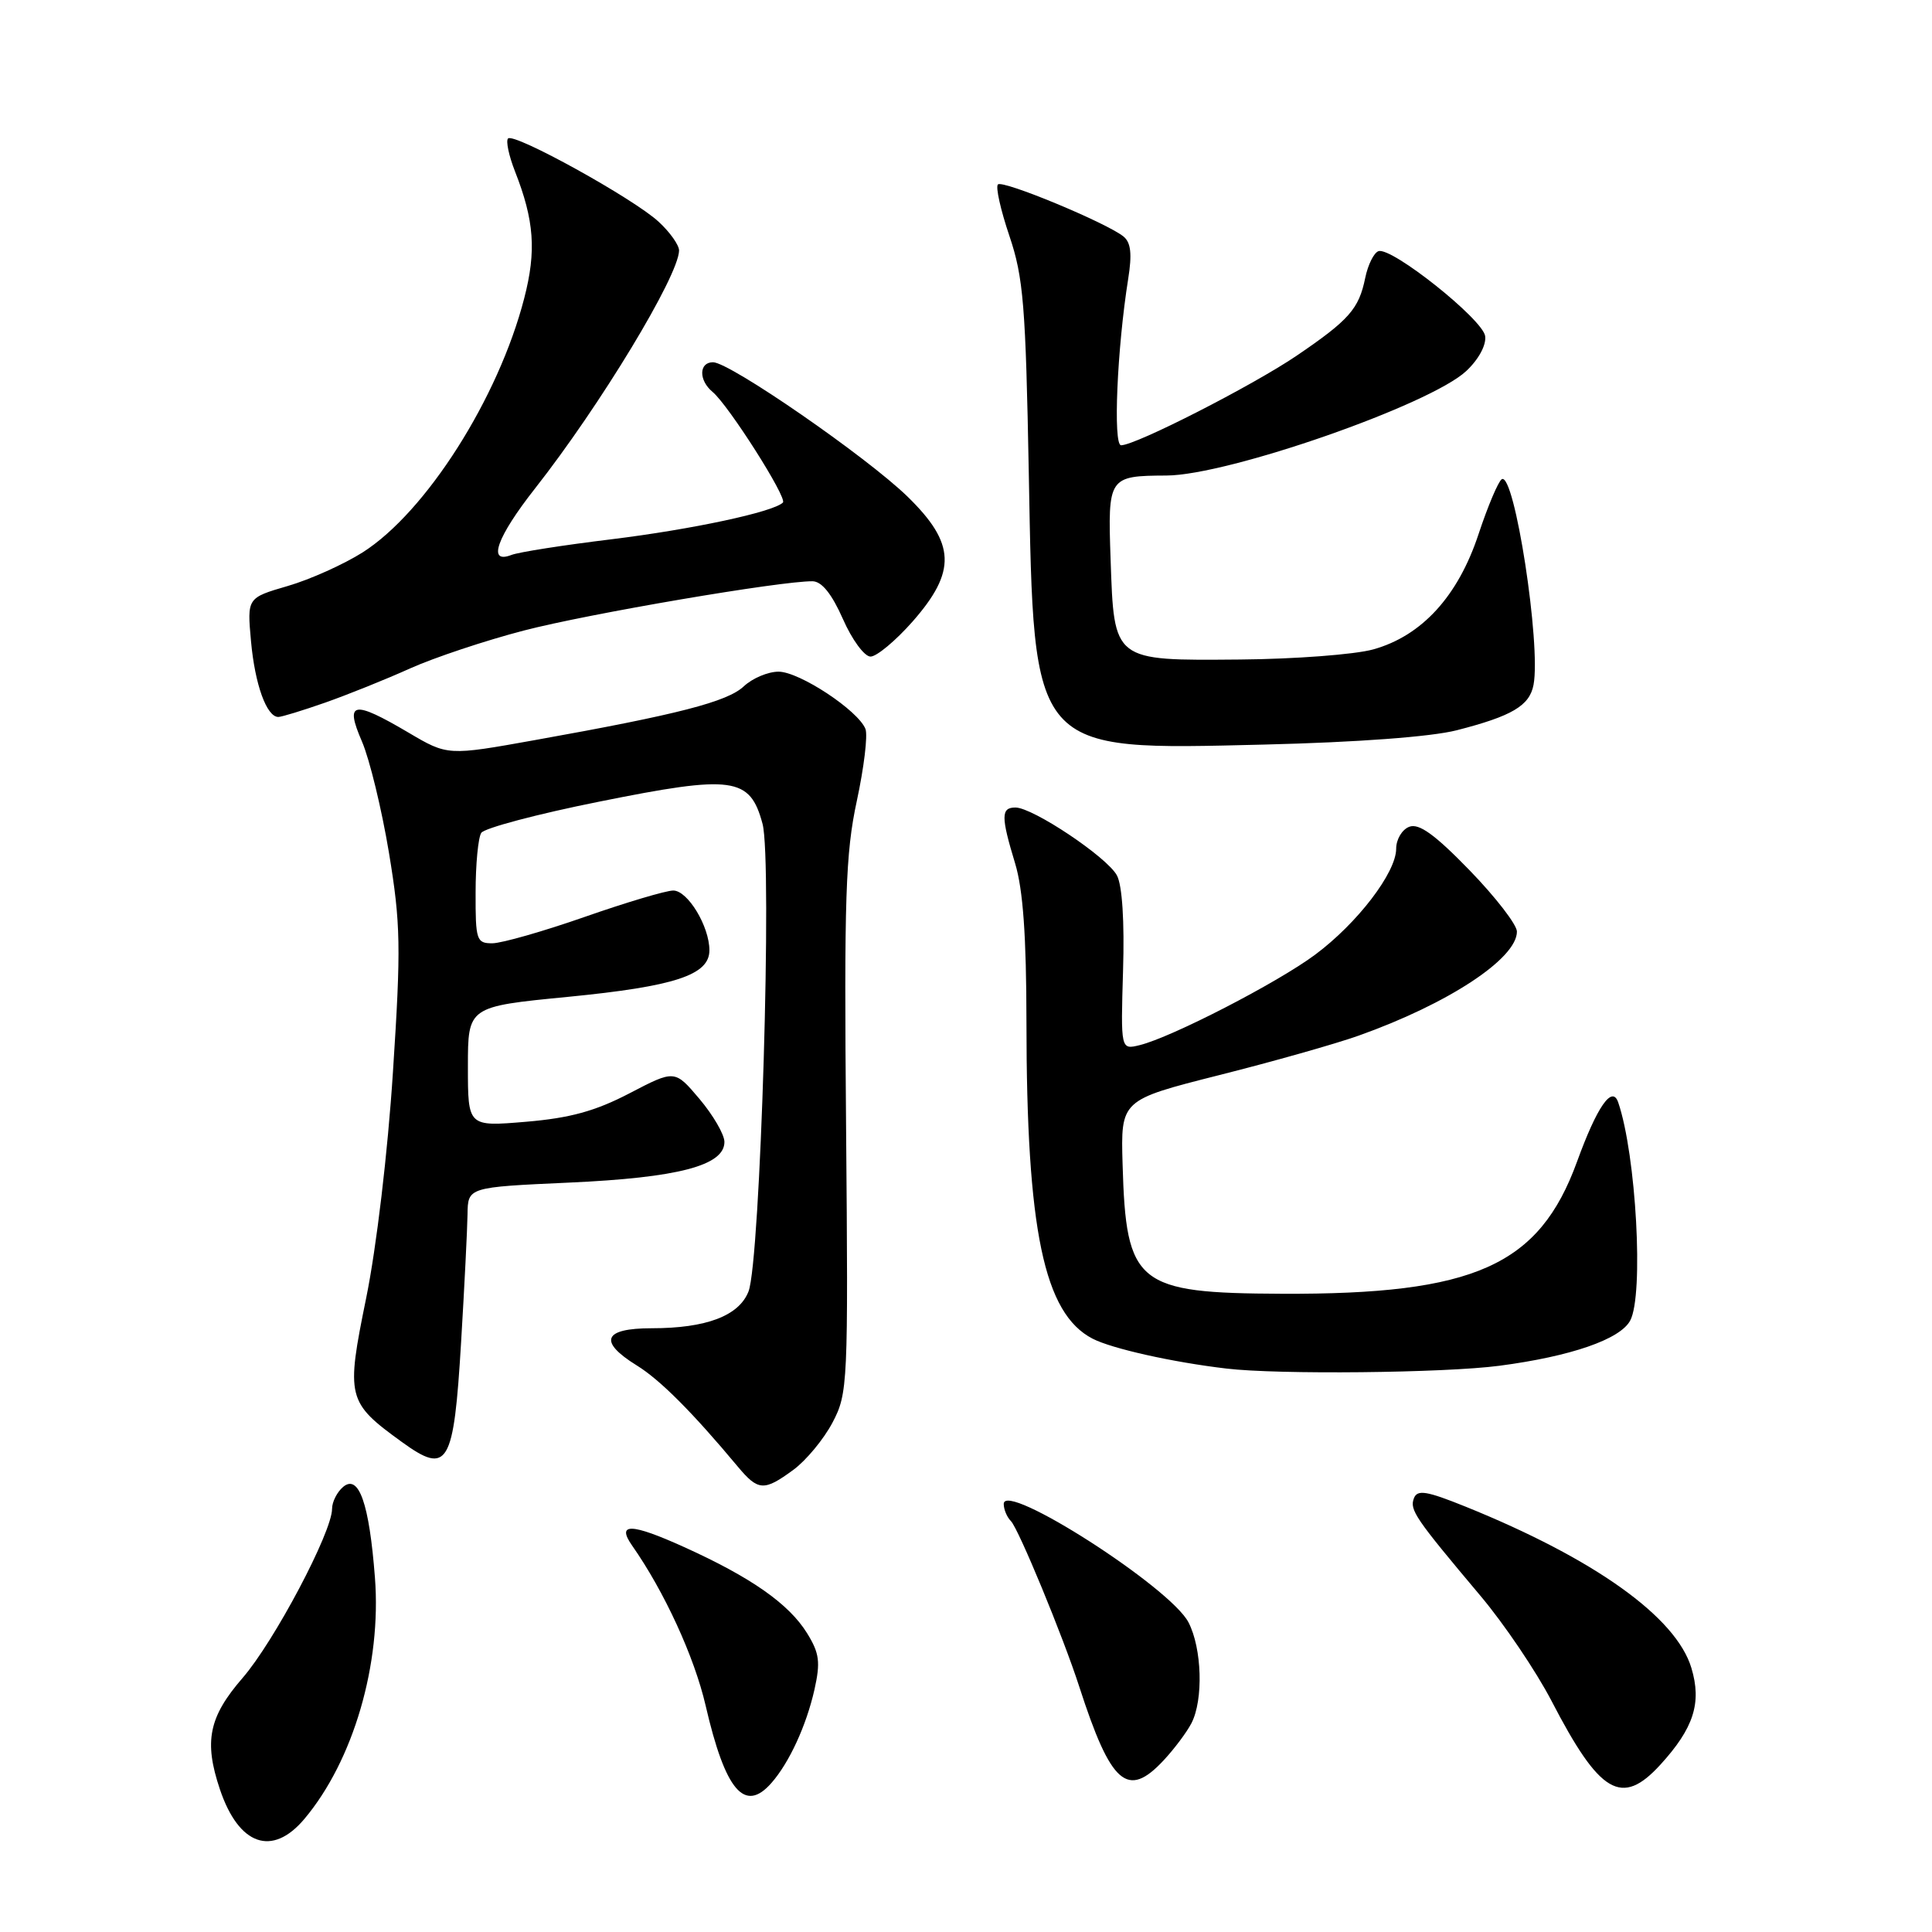 <?xml version="1.0" encoding="UTF-8" standalone="no"?>
<!DOCTYPE svg PUBLIC "-//W3C//DTD SVG 1.1//EN" "http://www.w3.org/Graphics/SVG/1.1/DTD/svg11.dtd" >
<svg xmlns="http://www.w3.org/2000/svg" xmlns:xlink="http://www.w3.org/1999/xlink" version="1.1" viewBox="0 0 256 256">
 <g >
 <path fill="currentColor"
d=" M 40.33 241.02 C 46.82 233.31 50.57 220.49 49.68 209.03 C 48.93 199.22 47.55 195.30 45.48 197.01 C 44.67 197.69 44.00 199.00 44.00 199.93 C 44.00 203.01 36.35 217.48 32.15 222.33 C 27.66 227.51 27.00 230.74 29.14 237.10 C 31.64 244.53 36.07 246.08 40.33 241.02 Z  M 102.22 236.25 C 104.59 233.55 106.84 228.65 107.92 223.88 C 108.73 220.24 108.58 219.06 106.95 216.42 C 104.54 212.52 99.53 209.01 90.64 204.99 C 83.64 201.82 81.64 201.76 83.76 204.80 C 88.02 210.87 92.01 219.55 93.50 226.00 C 96.11 237.29 98.67 240.30 102.22 236.25 Z  M 220.00 233.84 C 224.43 228.99 225.51 225.64 224.12 221.02 C 222.10 214.27 211.29 206.55 194.20 199.64 C 189.02 197.55 187.80 197.35 187.35 198.53 C 186.76 200.07 187.50 201.15 196.19 211.48 C 199.32 215.20 203.54 221.45 205.58 225.37 C 211.99 237.74 214.88 239.44 220.00 233.84 Z  M 154.19 233.25 C 155.60 231.74 157.26 229.52 157.88 228.32 C 159.47 225.22 159.27 218.42 157.48 214.97 C 155.09 210.33 133.00 196.18 133.00 199.28 C 133.00 200.01 133.43 201.03 133.95 201.55 C 134.96 202.56 140.86 216.84 143.01 223.50 C 147.21 236.48 149.40 238.39 154.19 233.25 Z  M 105.14 194.75 C 106.82 193.51 109.15 190.70 110.31 188.50 C 112.35 184.62 112.40 183.47 112.11 149.32 C 111.84 118.94 112.04 113.05 113.53 106.14 C 114.48 101.73 115.00 97.44 114.68 96.60 C 113.74 94.16 105.93 89.00 103.16 89.00 C 101.77 89.00 99.70 89.87 98.56 90.94 C 96.38 92.99 89.86 94.67 70.91 98.06 C 59.32 100.14 59.32 100.14 54.12 97.07 C 46.77 92.74 45.66 92.95 47.96 98.25 C 48.97 100.59 50.58 107.22 51.54 113.00 C 53.09 122.38 53.15 125.47 52.07 142.00 C 51.38 152.72 49.88 165.33 48.52 172.00 C 45.83 185.18 45.98 185.80 53.22 191.05 C 59.36 195.50 60.12 194.22 61.10 177.81 C 61.54 170.49 61.92 162.88 61.95 160.90 C 62.00 157.31 62.00 157.31 75.42 156.70 C 89.87 156.05 96.01 154.44 95.99 151.30 C 95.98 150.31 94.49 147.76 92.69 145.62 C 89.41 141.74 89.41 141.74 83.41 144.87 C 78.88 147.23 75.52 148.15 69.70 148.64 C 62.00 149.29 62.00 149.29 62.00 141.34 C 62.00 133.38 62.00 133.38 75.25 132.09 C 89.42 130.70 94.00 129.20 94.00 125.92 C 94.00 122.75 91.13 118.00 89.21 118.00 C 88.26 118.00 82.98 119.57 77.49 121.49 C 72.00 123.41 66.49 124.98 65.25 124.99 C 63.14 125.00 63.00 124.59 63.02 118.25 C 63.02 114.54 63.36 110.99 63.77 110.36 C 64.17 109.73 71.21 107.86 79.41 106.22 C 97.14 102.65 99.37 102.95 101.04 109.16 C 102.35 114.03 100.76 167.13 99.18 171.13 C 97.91 174.36 93.58 176.00 86.35 176.00 C 79.94 176.00 79.24 177.75 84.38 180.93 C 87.46 182.83 91.77 187.15 97.74 194.31 C 100.47 197.58 101.23 197.62 105.14 194.75 Z  M 198.68 180.97 C 208.14 179.73 214.68 177.47 216.01 174.98 C 217.83 171.59 216.80 153.01 214.42 146.07 C 213.62 143.74 211.62 146.62 208.96 153.94 C 203.94 167.72 195.39 171.54 169.86 171.43 C 150.61 171.35 149.21 170.21 148.75 154.31 C 148.50 145.76 148.50 145.76 161.50 142.47 C 168.65 140.67 176.99 138.31 180.02 137.23 C 191.89 133.01 201.00 127.02 201.00 123.44 C 201.00 122.53 198.18 118.88 194.74 115.33 C 190.13 110.58 188.02 109.06 186.74 109.55 C 185.78 109.91 185.00 111.22 185.00 112.46 C 185.00 115.62 179.86 122.34 174.25 126.51 C 169.23 130.24 155.22 137.46 151.00 138.49 C 148.50 139.10 148.50 139.10 148.81 128.60 C 149.01 122.12 148.70 117.30 148.00 116.00 C 146.71 113.58 136.86 107.00 134.55 107.00 C 132.63 107.00 132.62 108.19 134.51 114.41 C 135.56 117.88 136.00 124.04 136.01 135.41 C 136.02 163.00 138.33 174.05 144.77 177.38 C 147.32 178.70 155.36 180.50 162.50 181.34 C 169.33 182.16 191.40 181.93 198.68 180.97 Z  M 193.00 96.77 C 200.34 94.89 202.67 93.52 203.20 90.75 C 204.21 85.44 200.67 62.47 198.99 63.50 C 198.53 63.79 197.15 67.05 195.92 70.76 C 193.20 79.01 188.39 84.26 181.96 86.05 C 179.51 86.73 171.55 87.33 164.29 87.39 C 147.43 87.53 147.63 87.68 147.16 74.11 C 146.78 63.19 146.88 63.05 154.56 63.01 C 162.73 62.98 189.49 53.65 194.29 49.16 C 195.93 47.62 196.96 45.72 196.79 44.53 C 196.47 42.30 184.41 32.70 182.66 33.28 C 182.05 33.48 181.26 35.08 180.90 36.82 C 180.06 40.94 178.77 42.40 171.80 47.14 C 165.94 51.11 150.49 59.00 148.55 59.00 C 147.47 59.00 148.02 46.19 149.49 36.96 C 150.02 33.64 149.85 32.13 148.86 31.33 C 146.57 29.50 132.86 23.81 132.23 24.44 C 131.90 24.76 132.59 27.83 133.75 31.26 C 135.61 36.76 135.91 40.47 136.32 62.70 C 137.01 100.00 136.50 99.41 167.50 98.66 C 179.83 98.36 189.61 97.63 193.00 96.77 Z  M 43.09 93.10 C 46.07 92.05 51.13 90.02 54.34 88.57 C 57.55 87.13 64.33 84.87 69.41 83.55 C 77.97 81.32 103.50 76.97 107.67 77.02 C 108.89 77.04 110.22 78.70 111.69 82.02 C 112.89 84.76 114.54 87.00 115.35 87.00 C 116.16 87.00 118.67 84.91 120.92 82.36 C 126.77 75.70 126.62 72.01 120.25 65.80 C 114.83 60.53 96.70 48.00 94.48 48.00 C 92.60 48.00 92.56 50.39 94.42 51.93 C 96.54 53.70 104.35 65.98 103.74 66.59 C 102.49 67.84 91.68 70.15 81.00 71.46 C 74.67 72.23 68.71 73.16 67.75 73.54 C 64.54 74.78 65.82 71.18 70.89 64.73 C 79.52 53.75 89.92 36.57 89.98 33.20 C 89.99 32.49 88.78 30.77 87.28 29.39 C 83.98 26.32 68.11 17.55 67.32 18.35 C 67.01 18.66 67.42 20.62 68.24 22.71 C 70.79 29.20 71.09 33.25 69.46 39.53 C 66.05 52.76 56.45 67.85 48.06 73.19 C 45.55 74.78 41.08 76.79 38.12 77.65 C 32.74 79.22 32.74 79.22 33.26 84.97 C 33.78 90.70 35.33 95.00 36.88 95.00 C 37.32 95.00 40.12 94.14 43.09 93.10 Z "/>
</g>
</svg>